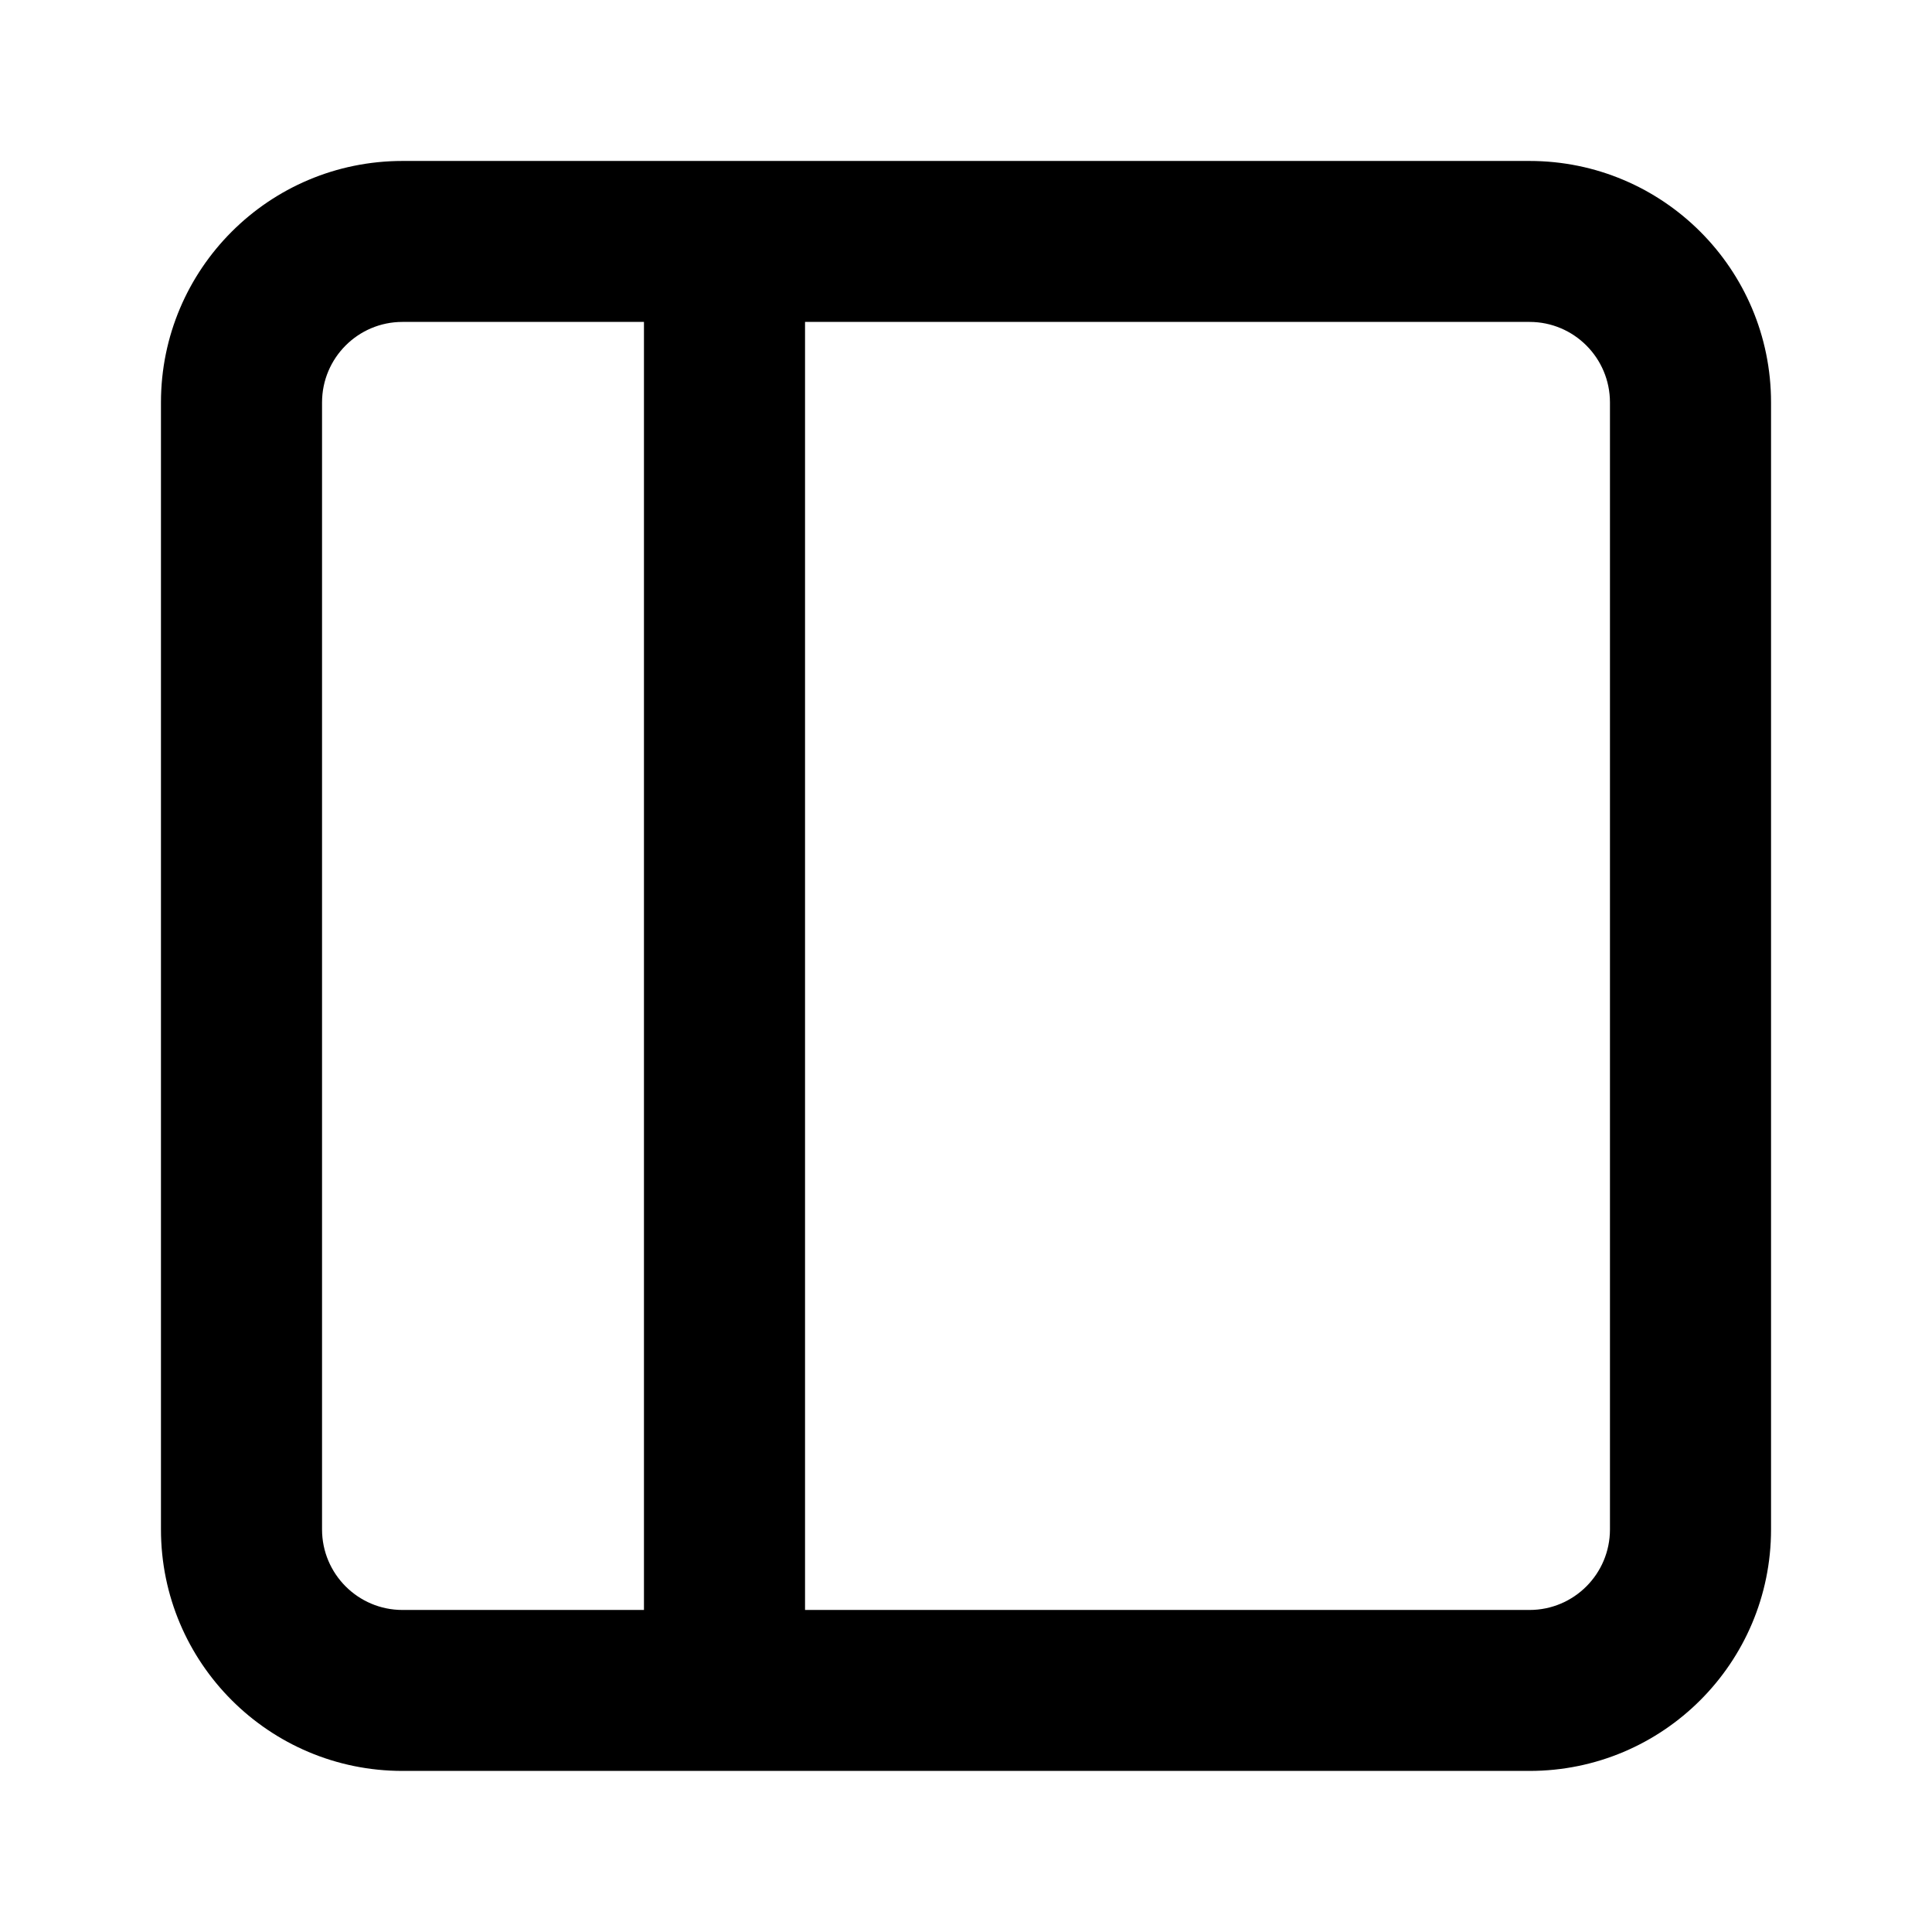 <svg width="16" height="16" viewBox="0 0 16 16" fill="none" xmlns="http://www.w3.org/2000/svg">
    <path fill-rule="evenodd" clip-rule="evenodd"
        d="M3.333 1.333C2.229 1.333 1.333 2.228 1.333 3.333V12.666C1.333 13.771 2.229 14.666 3.333 14.666H12.667C13.771 14.666 14.667 13.771 14.667 12.666V3.333C14.667 2.228 13.771 1.333 12.667 1.333H3.333ZM5.333 2.666H3.333C2.965 2.666 2.667 2.965 2.667 3.333V12.666C2.667 13.034 2.965 13.333 3.333 13.333H5.333V2.666ZM6.667 13.333V2.666H12.667C13.035 2.666 13.333 2.965 13.333 3.333V12.666C13.333 13.034 13.035 13.333 12.667 13.333H6.667Z"
        fill="currentColor" />
</svg>
